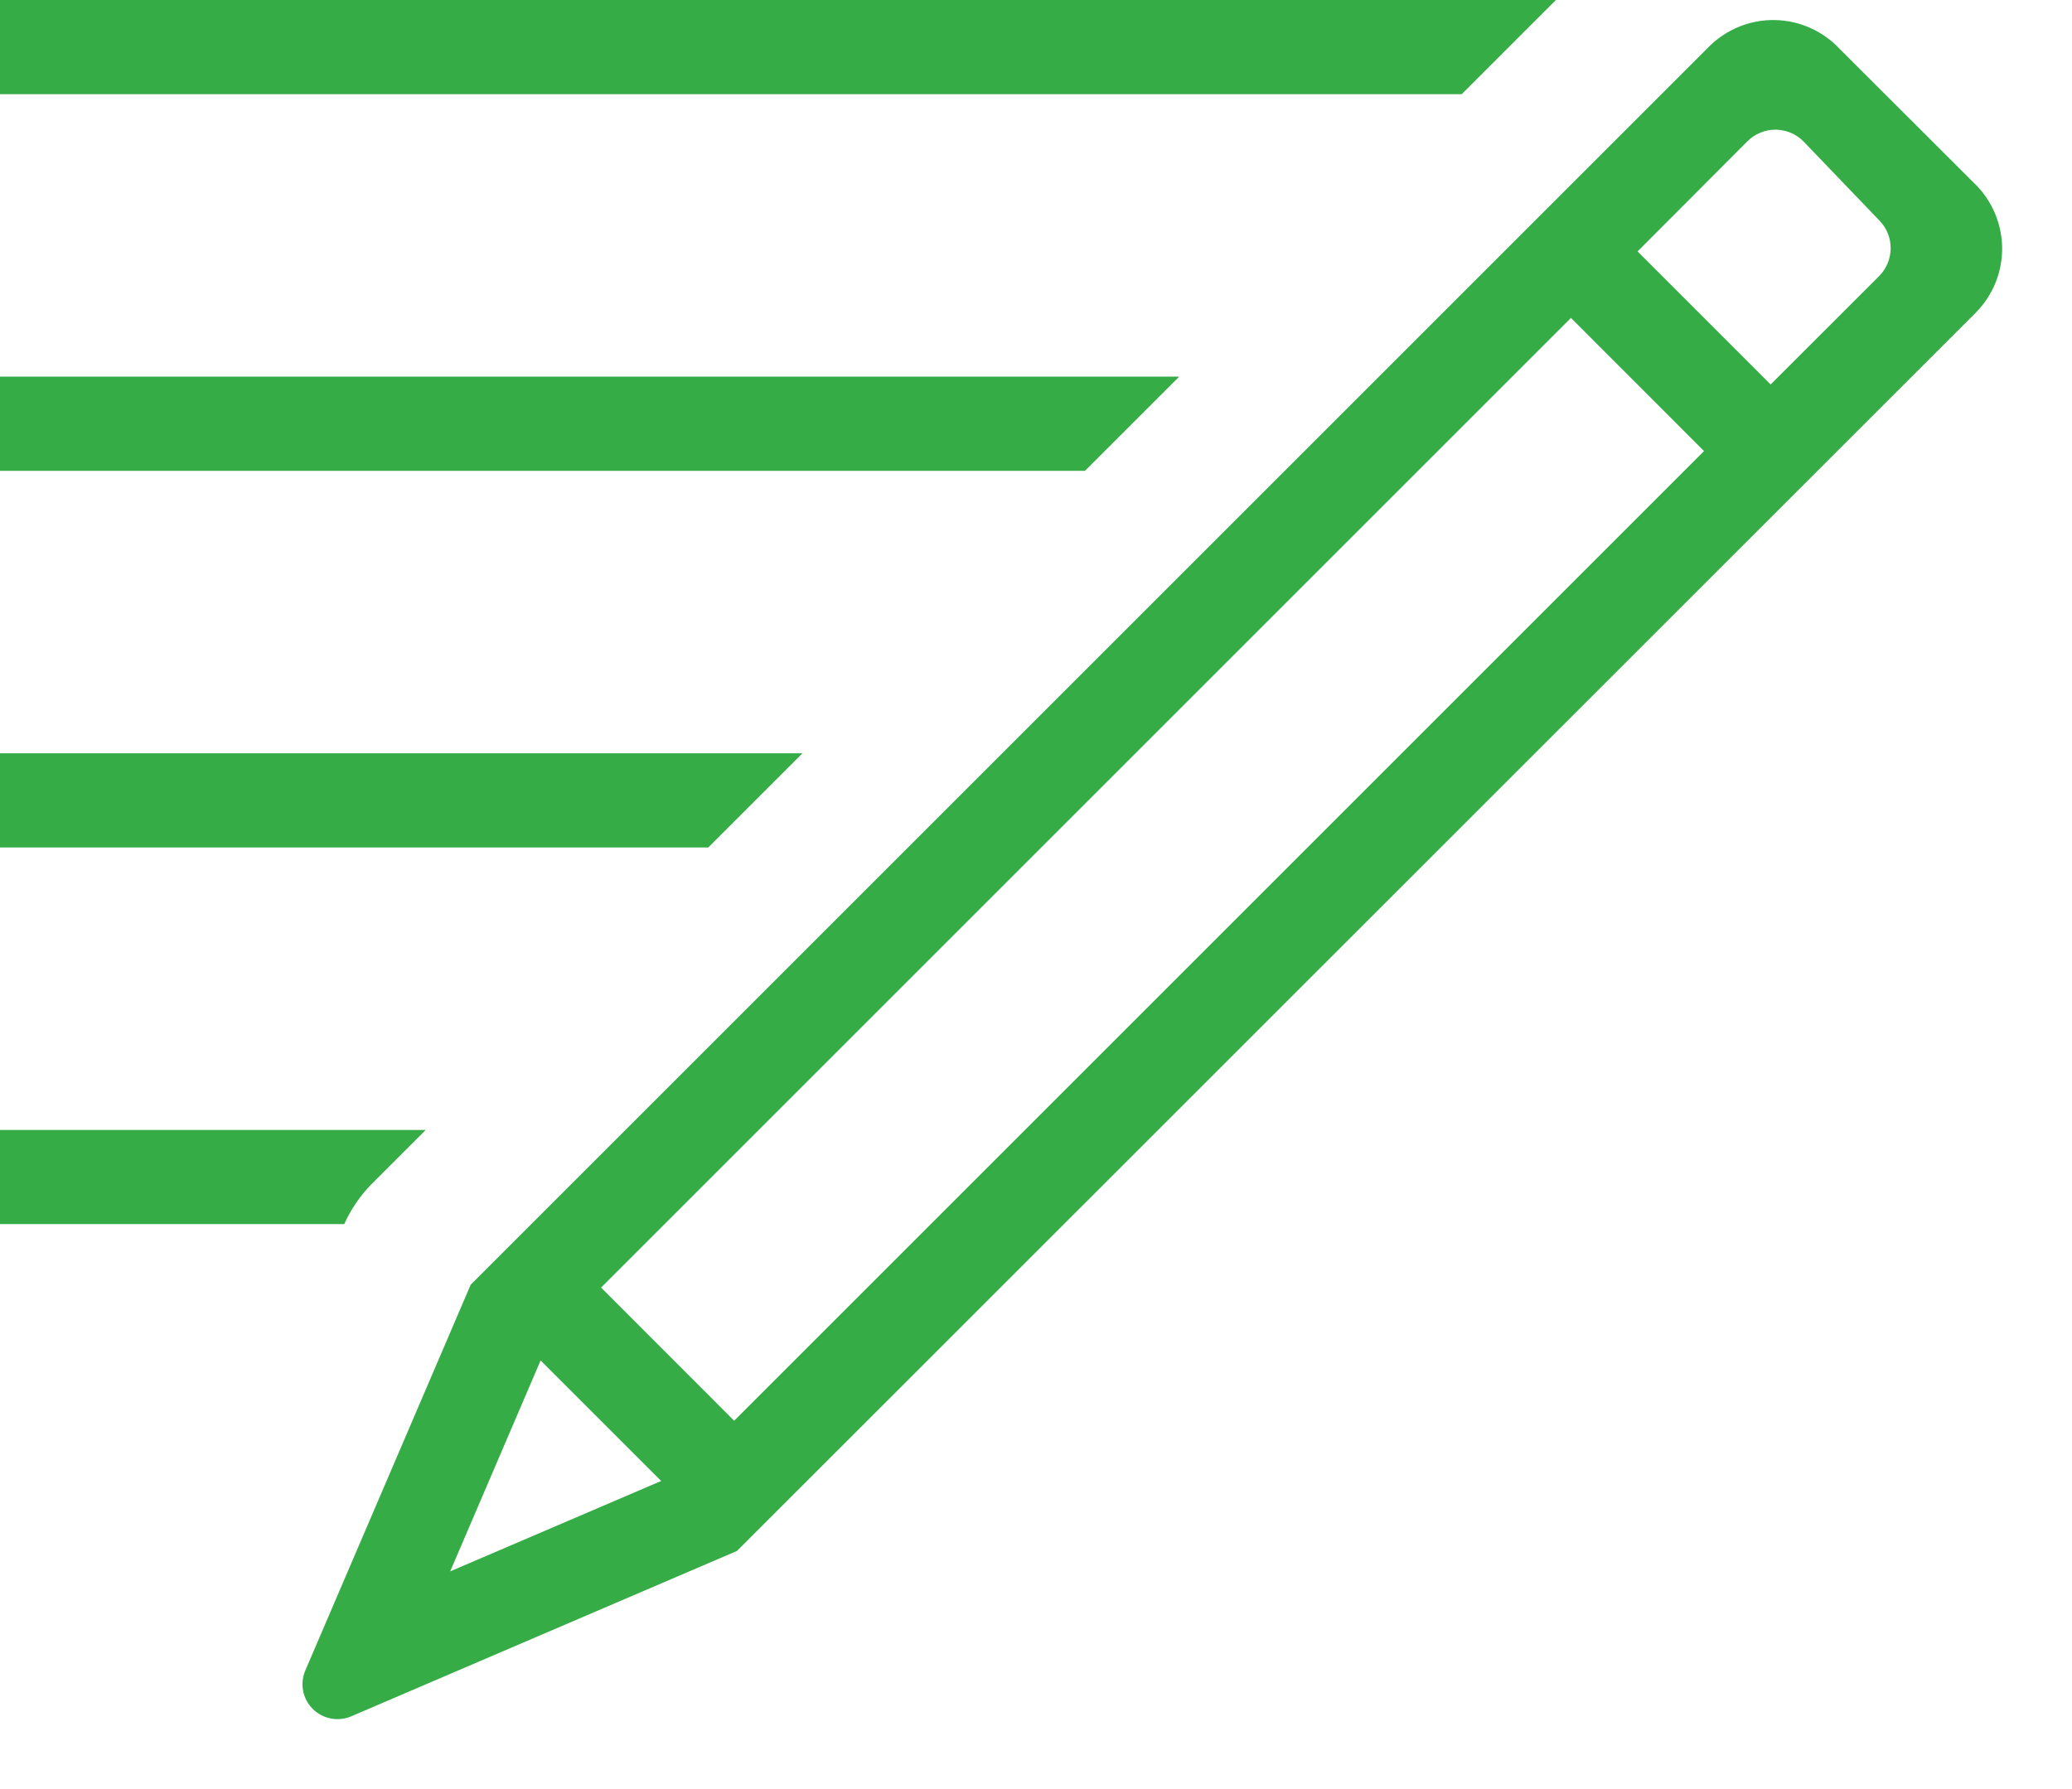 <svg width="22" height="19" viewBox="0 0 22 19" fill="none" xmlns="http://www.w3.org/2000/svg">
<path fill-rule="evenodd" clip-rule="evenodd" d="M16.52 0L15.52 1H0V0H16.52ZM0 4V5H11.52L12.52 4H0ZM4.52 12H0V13H3.655C3.724 12.846 3.82 12.705 3.937 12.583L4.52 12ZM0 8V9H7.52L8.52 8H0ZM20.95 1.934C21.141 2.112 21.252 2.359 21.258 2.62C21.264 2.881 21.163 3.133 20.98 3.319L7.825 16.471L3.73 18.227C3.591 18.287 3.428 18.256 3.321 18.149C3.213 18.042 3.182 17.88 3.242 17.74L4.998 13.643L18.15 0.491C18.336 0.308 18.588 0.207 18.849 0.213C19.11 0.219 19.357 0.33 19.535 0.521L20.95 1.934ZM7.02 15.728L5.74 14.448L4.78 16.688L7.02 15.728ZM18.093 4.79L16.68 3.376L6.382 13.674L7.795 15.088L18.093 4.79ZM19.958 2.345L19.154 1.507C19.076 1.425 18.968 1.379 18.855 1.377C18.743 1.376 18.634 1.42 18.554 1.5L17.387 2.67L18.8 4.083L19.952 2.932C20.113 2.77 20.116 2.51 19.958 2.345Z" fill="#35AC46"/>
</svg>
